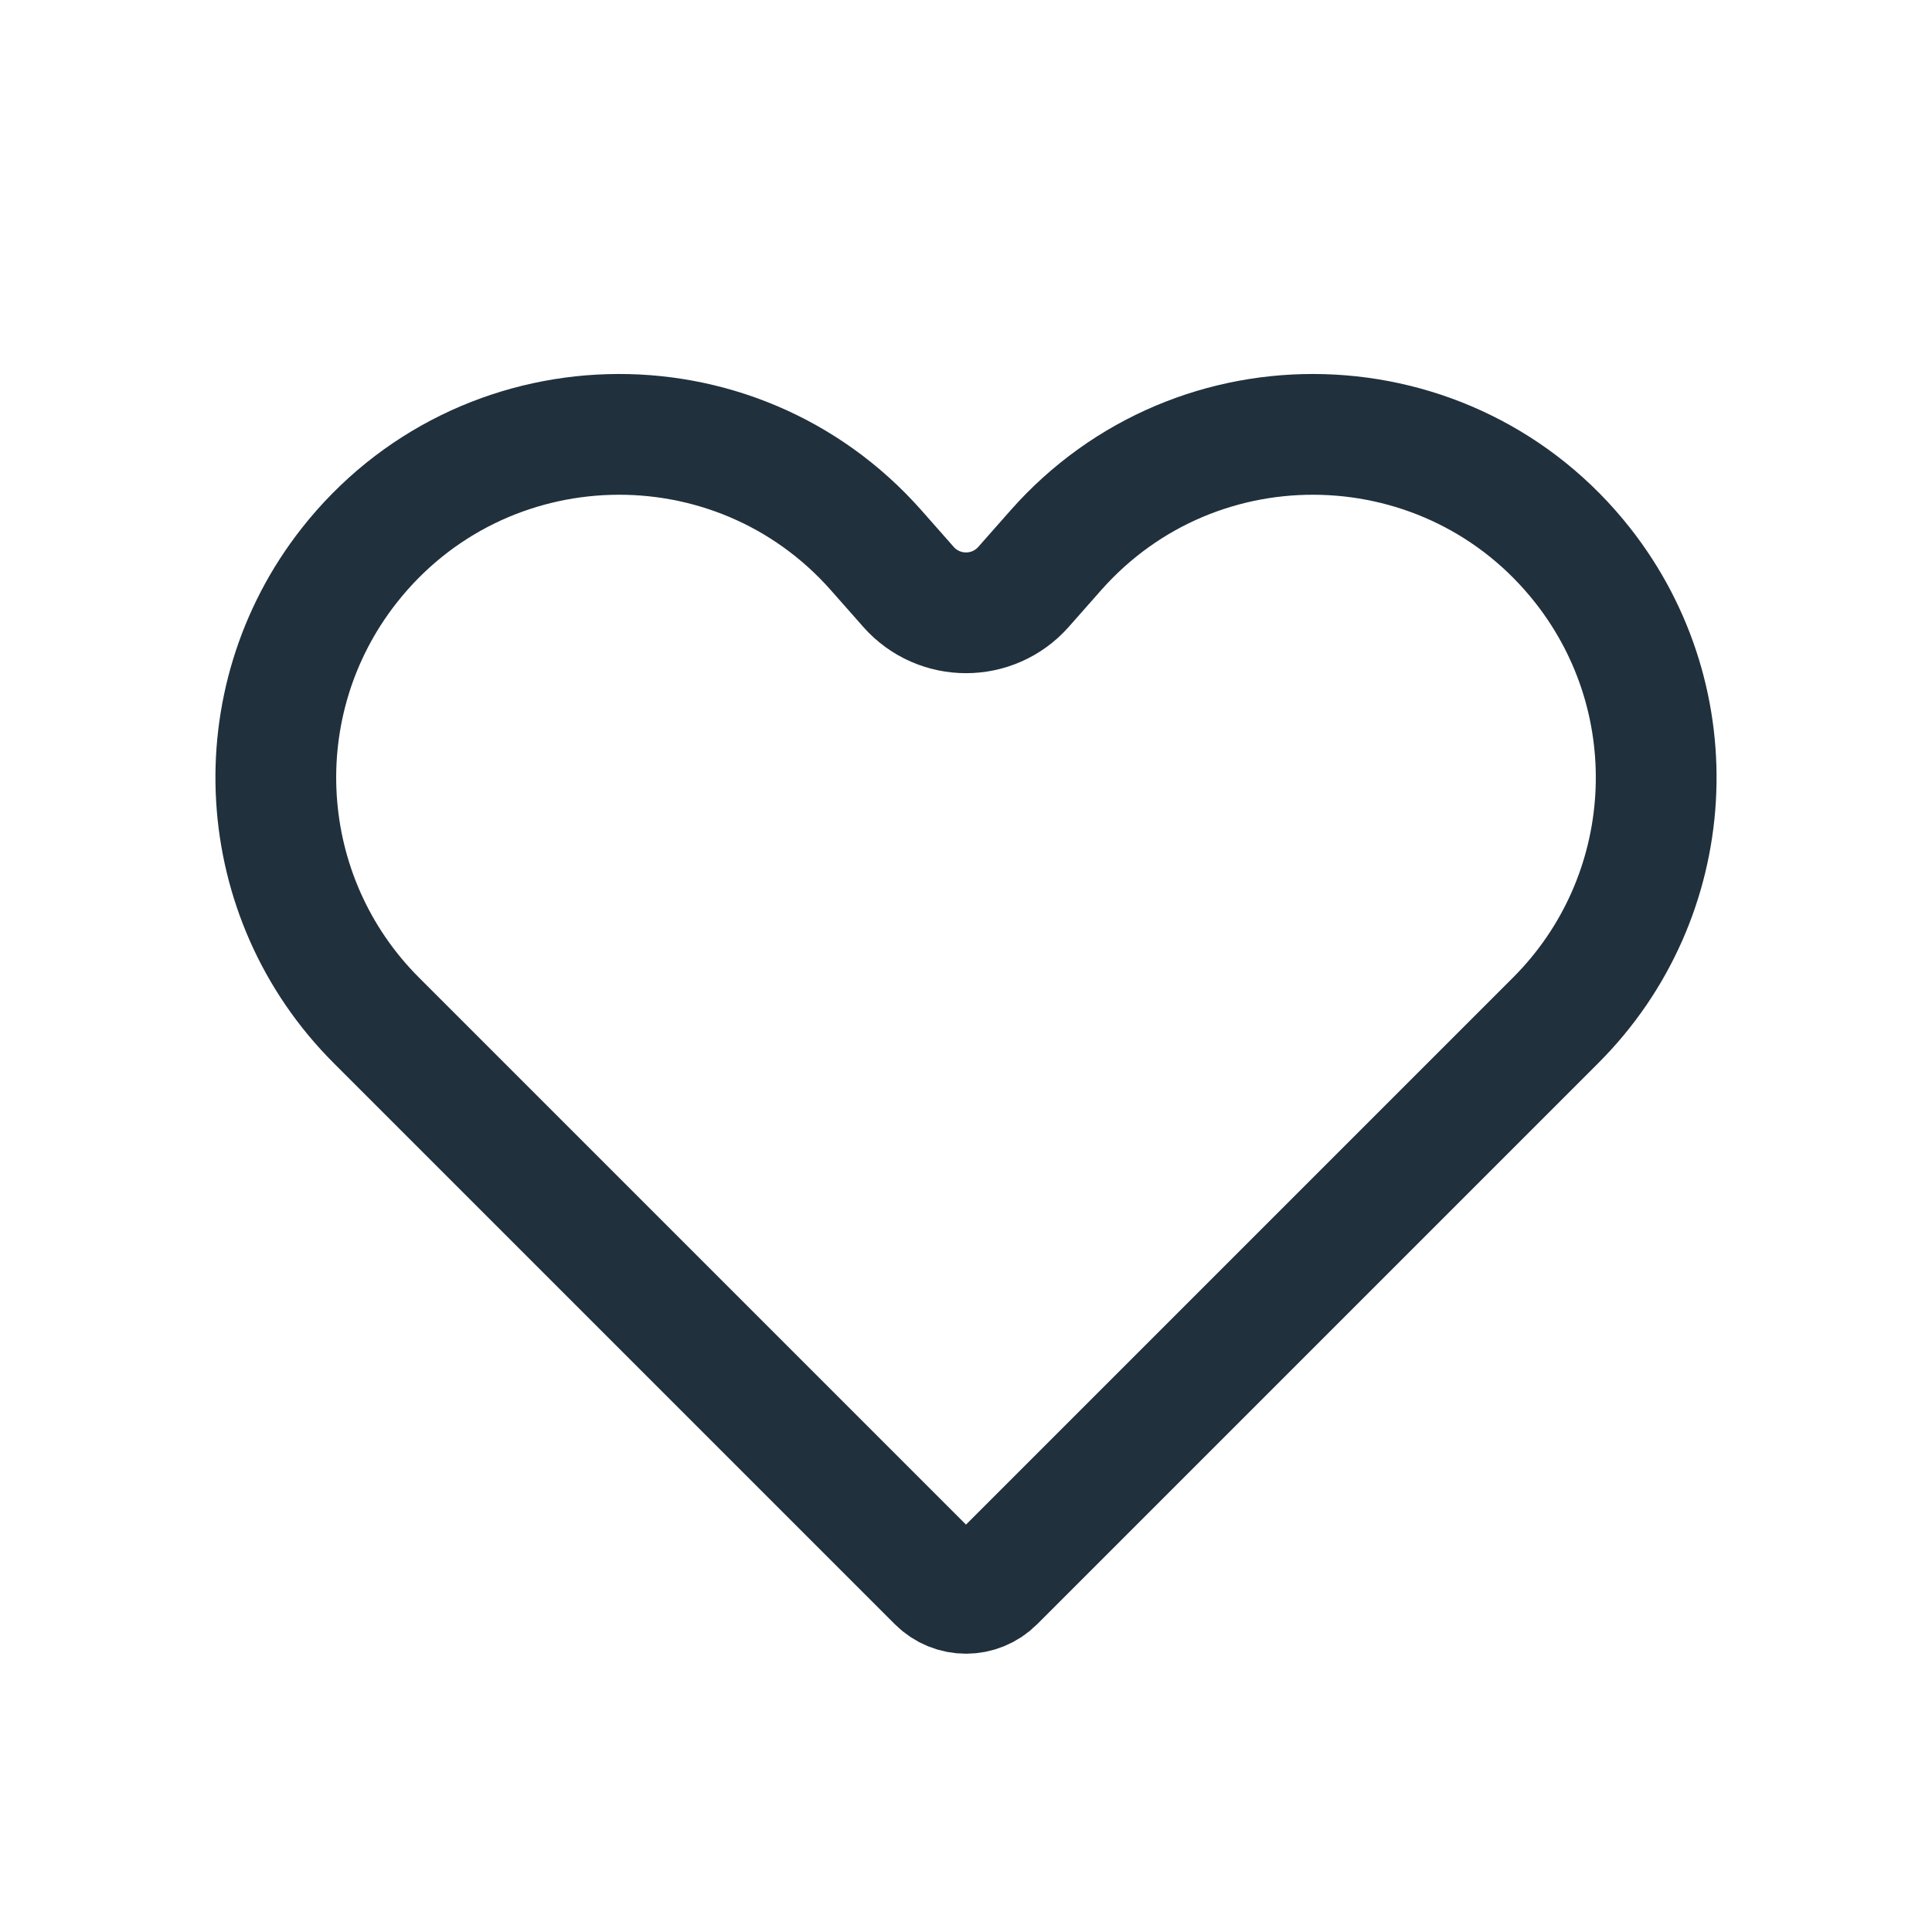 <svg width="24" height="24" viewBox="0 0 24 24" fill="none" xmlns="http://www.w3.org/2000/svg">
<path d="M19.325 12.675L12.354 19.646C12.158 19.842 11.842 19.842 11.646 19.646L4.675 12.675C3.149 11.149 3.004 8.723 4.337 7.026C5.983 4.931 9.125 4.841 10.887 6.839L11.285 7.29C11.665 7.72 12.335 7.72 12.715 7.29L13.113 6.839C14.875 4.841 18.017 4.931 19.663 7.026C20.996 8.723 20.851 11.149 19.325 12.675Z" stroke="#20303C" stroke-width="1.5" stroke-linecap="round"/>
</svg>
